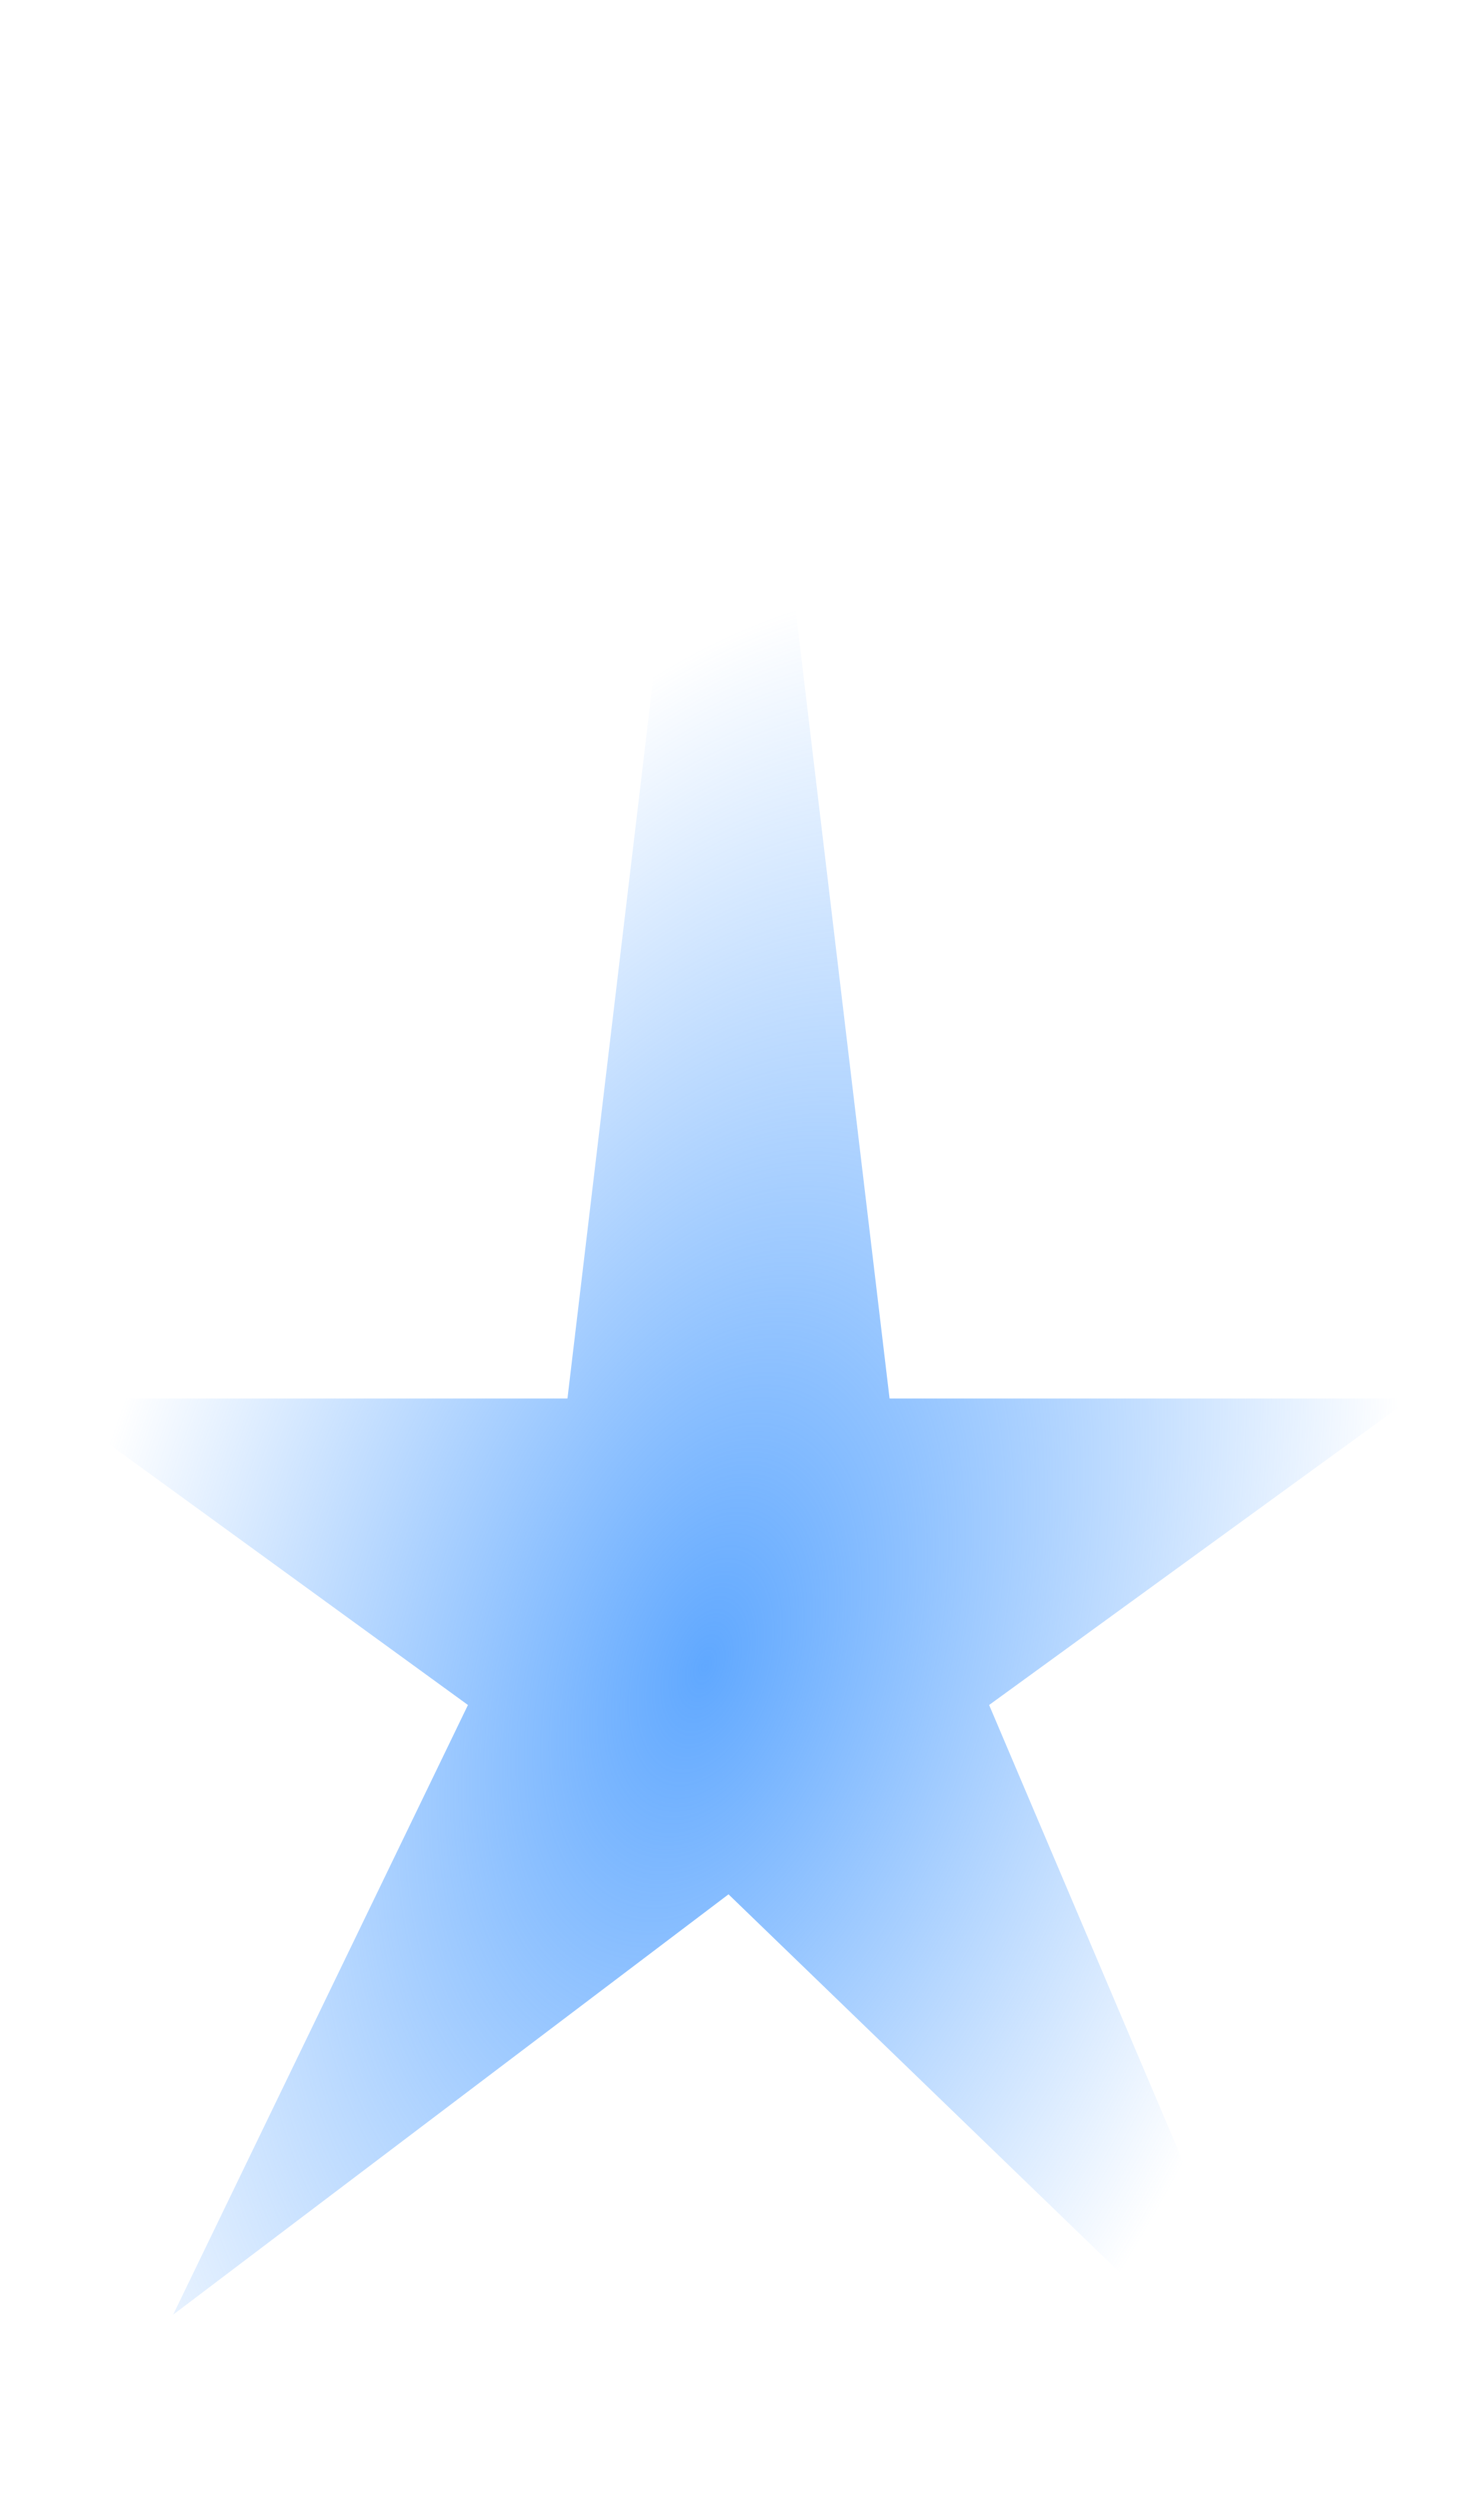 <svg width="32" height="54" viewBox="0 0 32 54" fill="none" xmlns="http://www.w3.org/2000/svg">
<g filter="url(#filter0_f_10_167)">
<path d="M15.741 1L19.221 30.21H30.483L21.372 36.83L28.241 53L15.741 40.92L3.741 50L10.111 36.83L1 30.21H12.261L15.741 1Z" fill="url(#paint0_radial_10_167)"/>
</g>
<defs>
<filter id="filter0_f_10_167" x="0" y="0" width="31.483" height="54" filterUnits="userSpaceOnUse" color-interpolation-filters="sRGB">
<feFlood flood-opacity="0" result="BackgroundImageFix"/>
<feBlend mode="normal" in="SourceGraphic" in2="BackgroundImageFix" result="shape"/>
<feGaussianBlur stdDeviation="0.5" result="effect1_foregroundBlur_10_167"/>
</filter>
<radialGradient id="paint0_radial_10_167" cx="0" cy="0" r="1" gradientUnits="userSpaceOnUse" gradientTransform="translate(15.241 36) rotate(-71.939) scale(24.192 13.716)">
<stop stop-color="#60A8FF"/>
<stop offset="1" stop-color="#60A8FF" stop-opacity="0"/>
</radialGradient>
</defs>
</svg>
